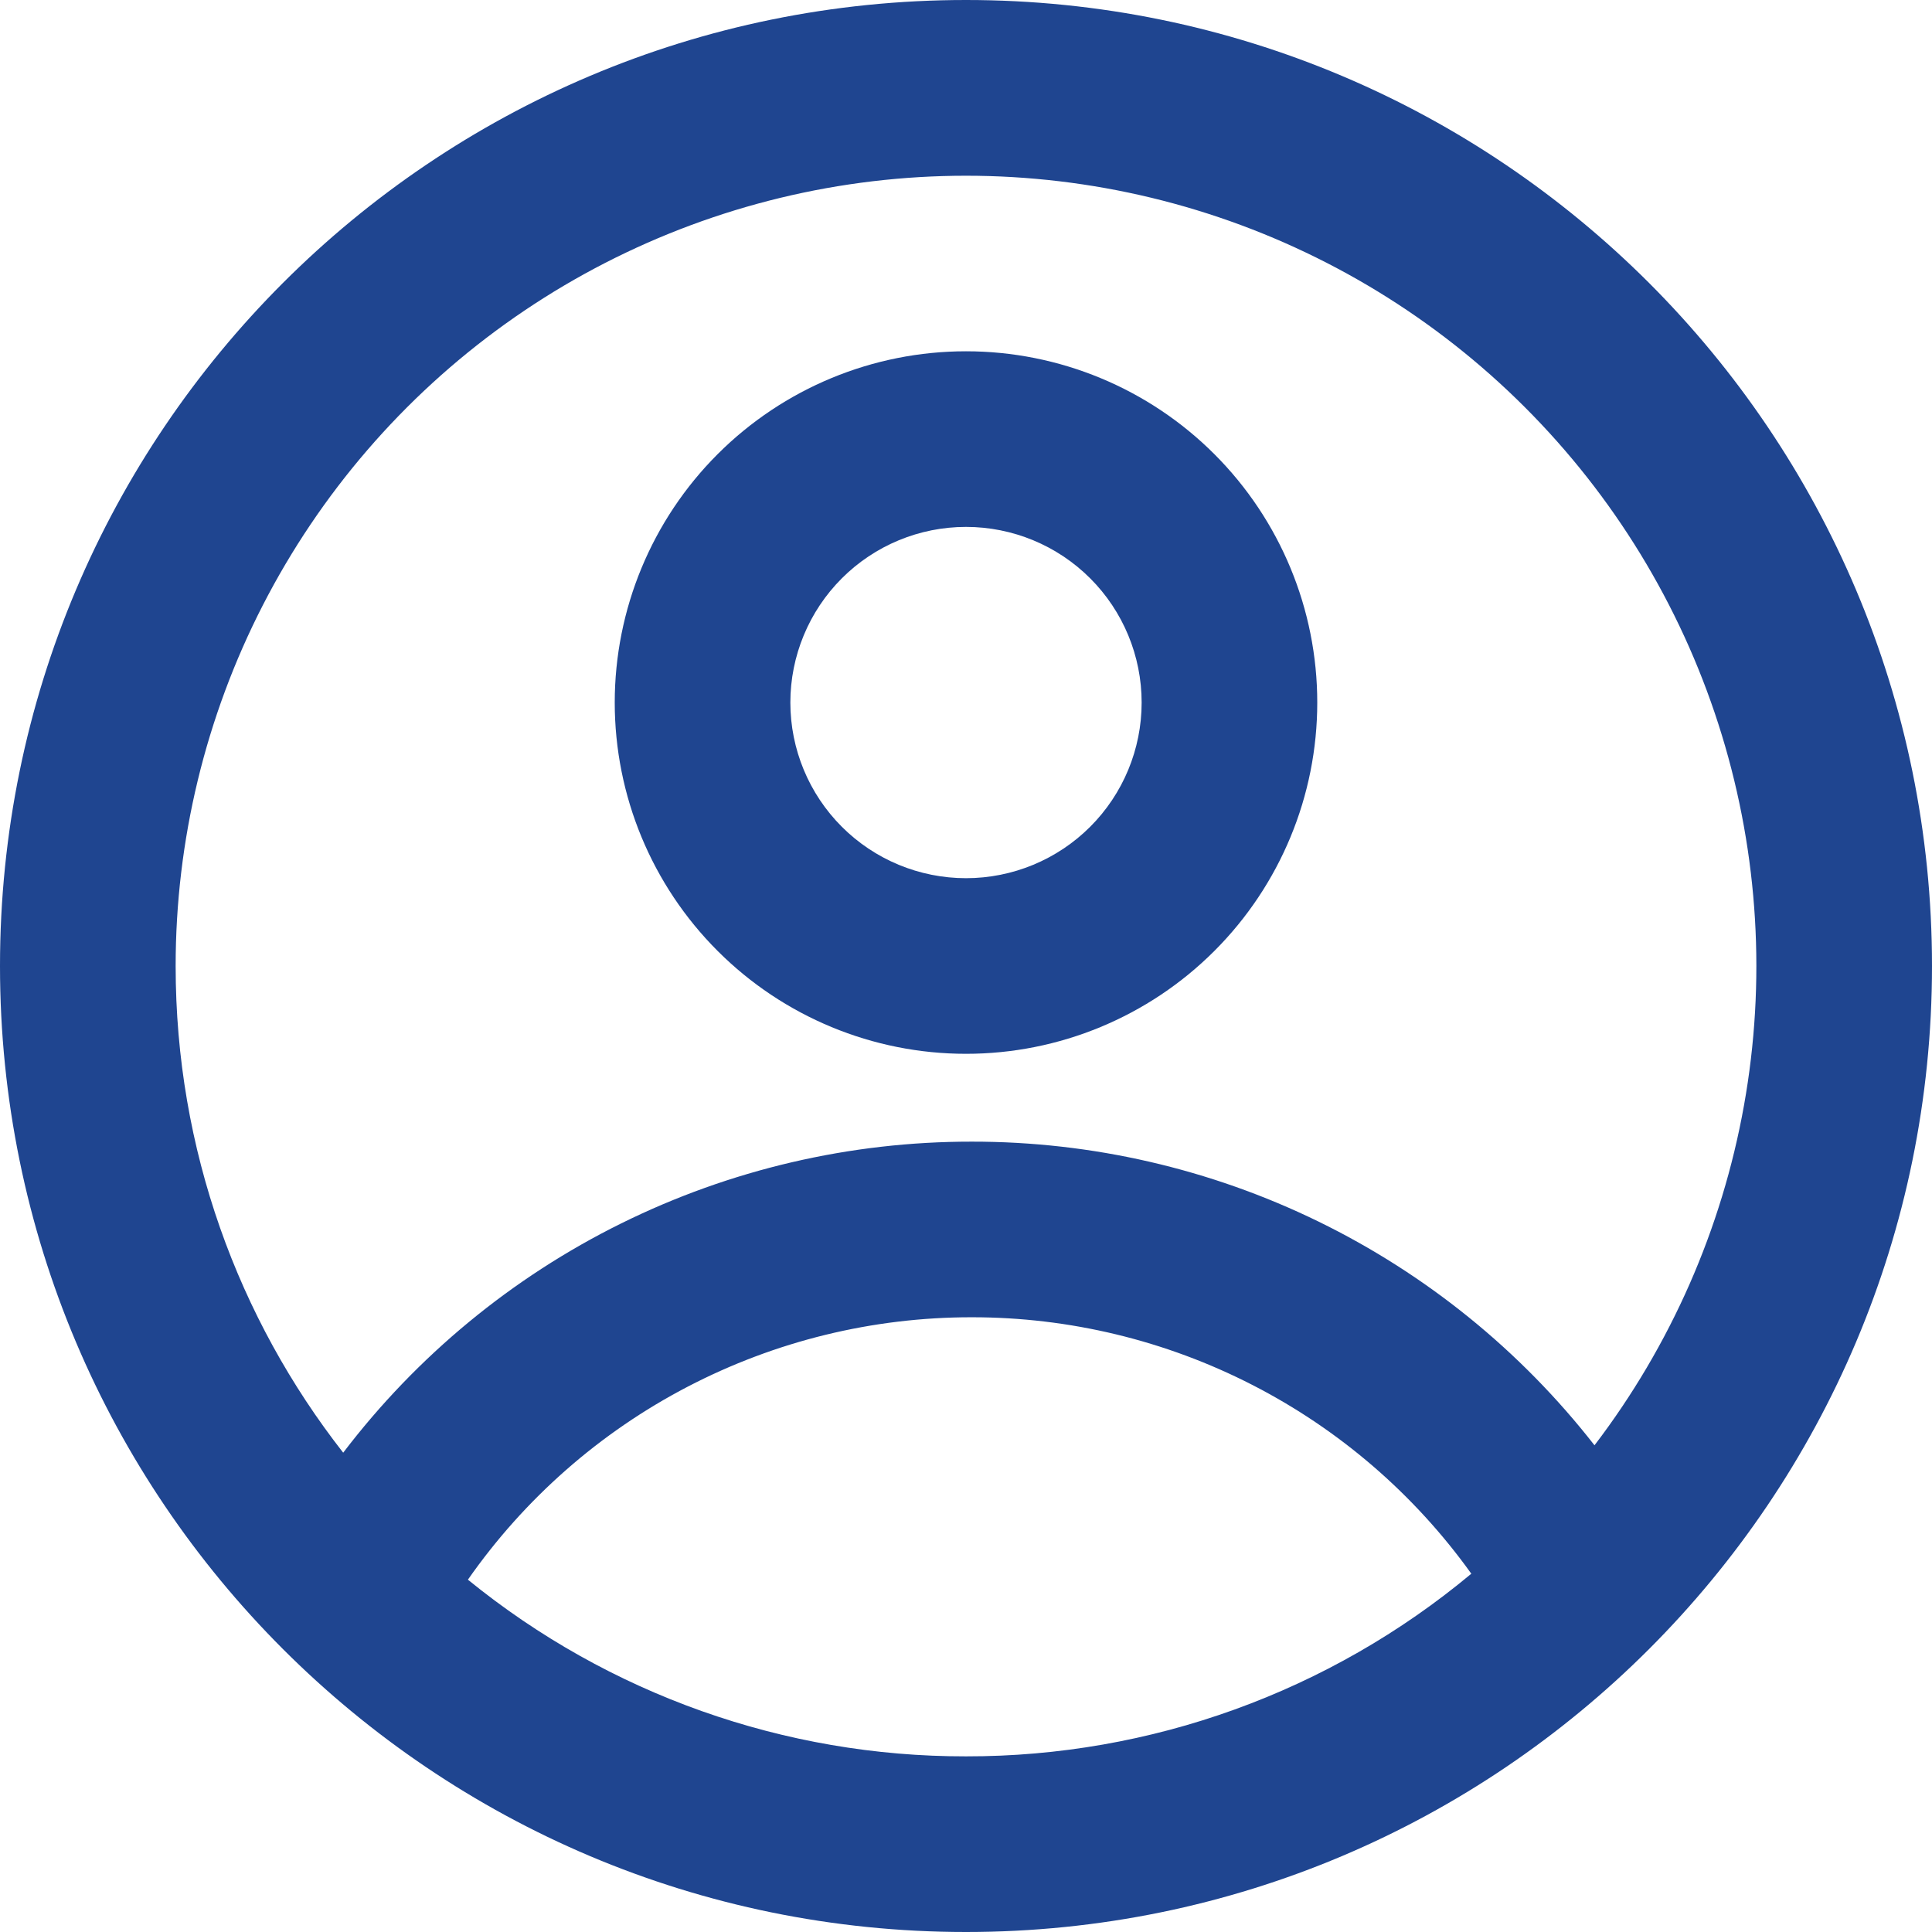 <svg width="80" height="80" viewBox="0 0 80 80" fill="none" xmlns="http://www.w3.org/2000/svg">
<path fill-rule="evenodd" clip-rule="evenodd" d="M54.545 29.091C54.545 32.949 53.013 36.648 50.285 39.376C47.557 42.104 43.858 43.636 40 43.636C36.142 43.636 32.443 42.104 29.715 39.376C26.987 36.648 25.455 32.949 25.455 29.091C25.455 25.233 26.987 21.534 29.715 18.806C32.443 16.078 36.142 14.546 40 14.546C43.858 14.546 47.557 16.078 50.285 18.806C53.013 21.534 54.545 25.233 54.545 29.091ZM47.273 29.091C47.273 31.02 46.507 32.87 45.143 34.234C43.779 35.597 41.929 36.364 40 36.364C38.071 36.364 36.221 35.597 34.858 34.234C33.494 32.87 32.727 31.02 32.727 29.091C32.727 27.162 33.494 25.312 34.858 23.948C36.221 22.584 38.071 21.818 40 21.818C41.929 21.818 43.779 22.584 45.143 23.948C46.507 25.312 47.273 27.162 47.273 29.091Z" fill="#1F4590"/>
<path fill-rule="evenodd" clip-rule="evenodd" d="M40 0C17.909 0 0 17.909 0 40C0 62.091 17.909 80 40 80C62.091 80 80 62.091 80 40C80 17.909 62.091 0 40 0ZM7.273 40C7.273 47.6 9.865 54.596 14.211 60.153C17.263 56.145 21.2 52.897 25.714 50.663C30.229 48.429 35.199 47.268 40.236 47.273C45.209 47.268 50.116 48.398 54.585 50.577C59.054 52.757 62.967 55.927 66.025 59.847C69.176 55.715 71.298 50.892 72.214 45.777C73.131 40.662 72.816 35.402 71.296 30.433C69.777 25.463 67.095 20.927 63.474 17.2C59.854 13.473 55.397 10.661 50.474 8.998C45.551 7.335 40.303 6.868 35.163 7.636C30.024 8.404 25.141 10.385 20.919 13.415C16.697 16.444 13.258 20.436 10.884 25.059C8.511 29.682 7.273 34.803 7.273 40ZM40 72.727C32.487 72.739 25.201 70.154 19.375 65.411C21.72 62.054 24.841 59.312 28.473 57.421C32.106 55.529 36.141 54.542 40.236 54.545C44.281 54.542 48.267 55.504 51.865 57.351C55.463 59.197 58.569 61.876 60.924 65.164C55.052 70.061 47.646 72.738 40 72.727Z" fill="#1F4590"/>
</svg>
